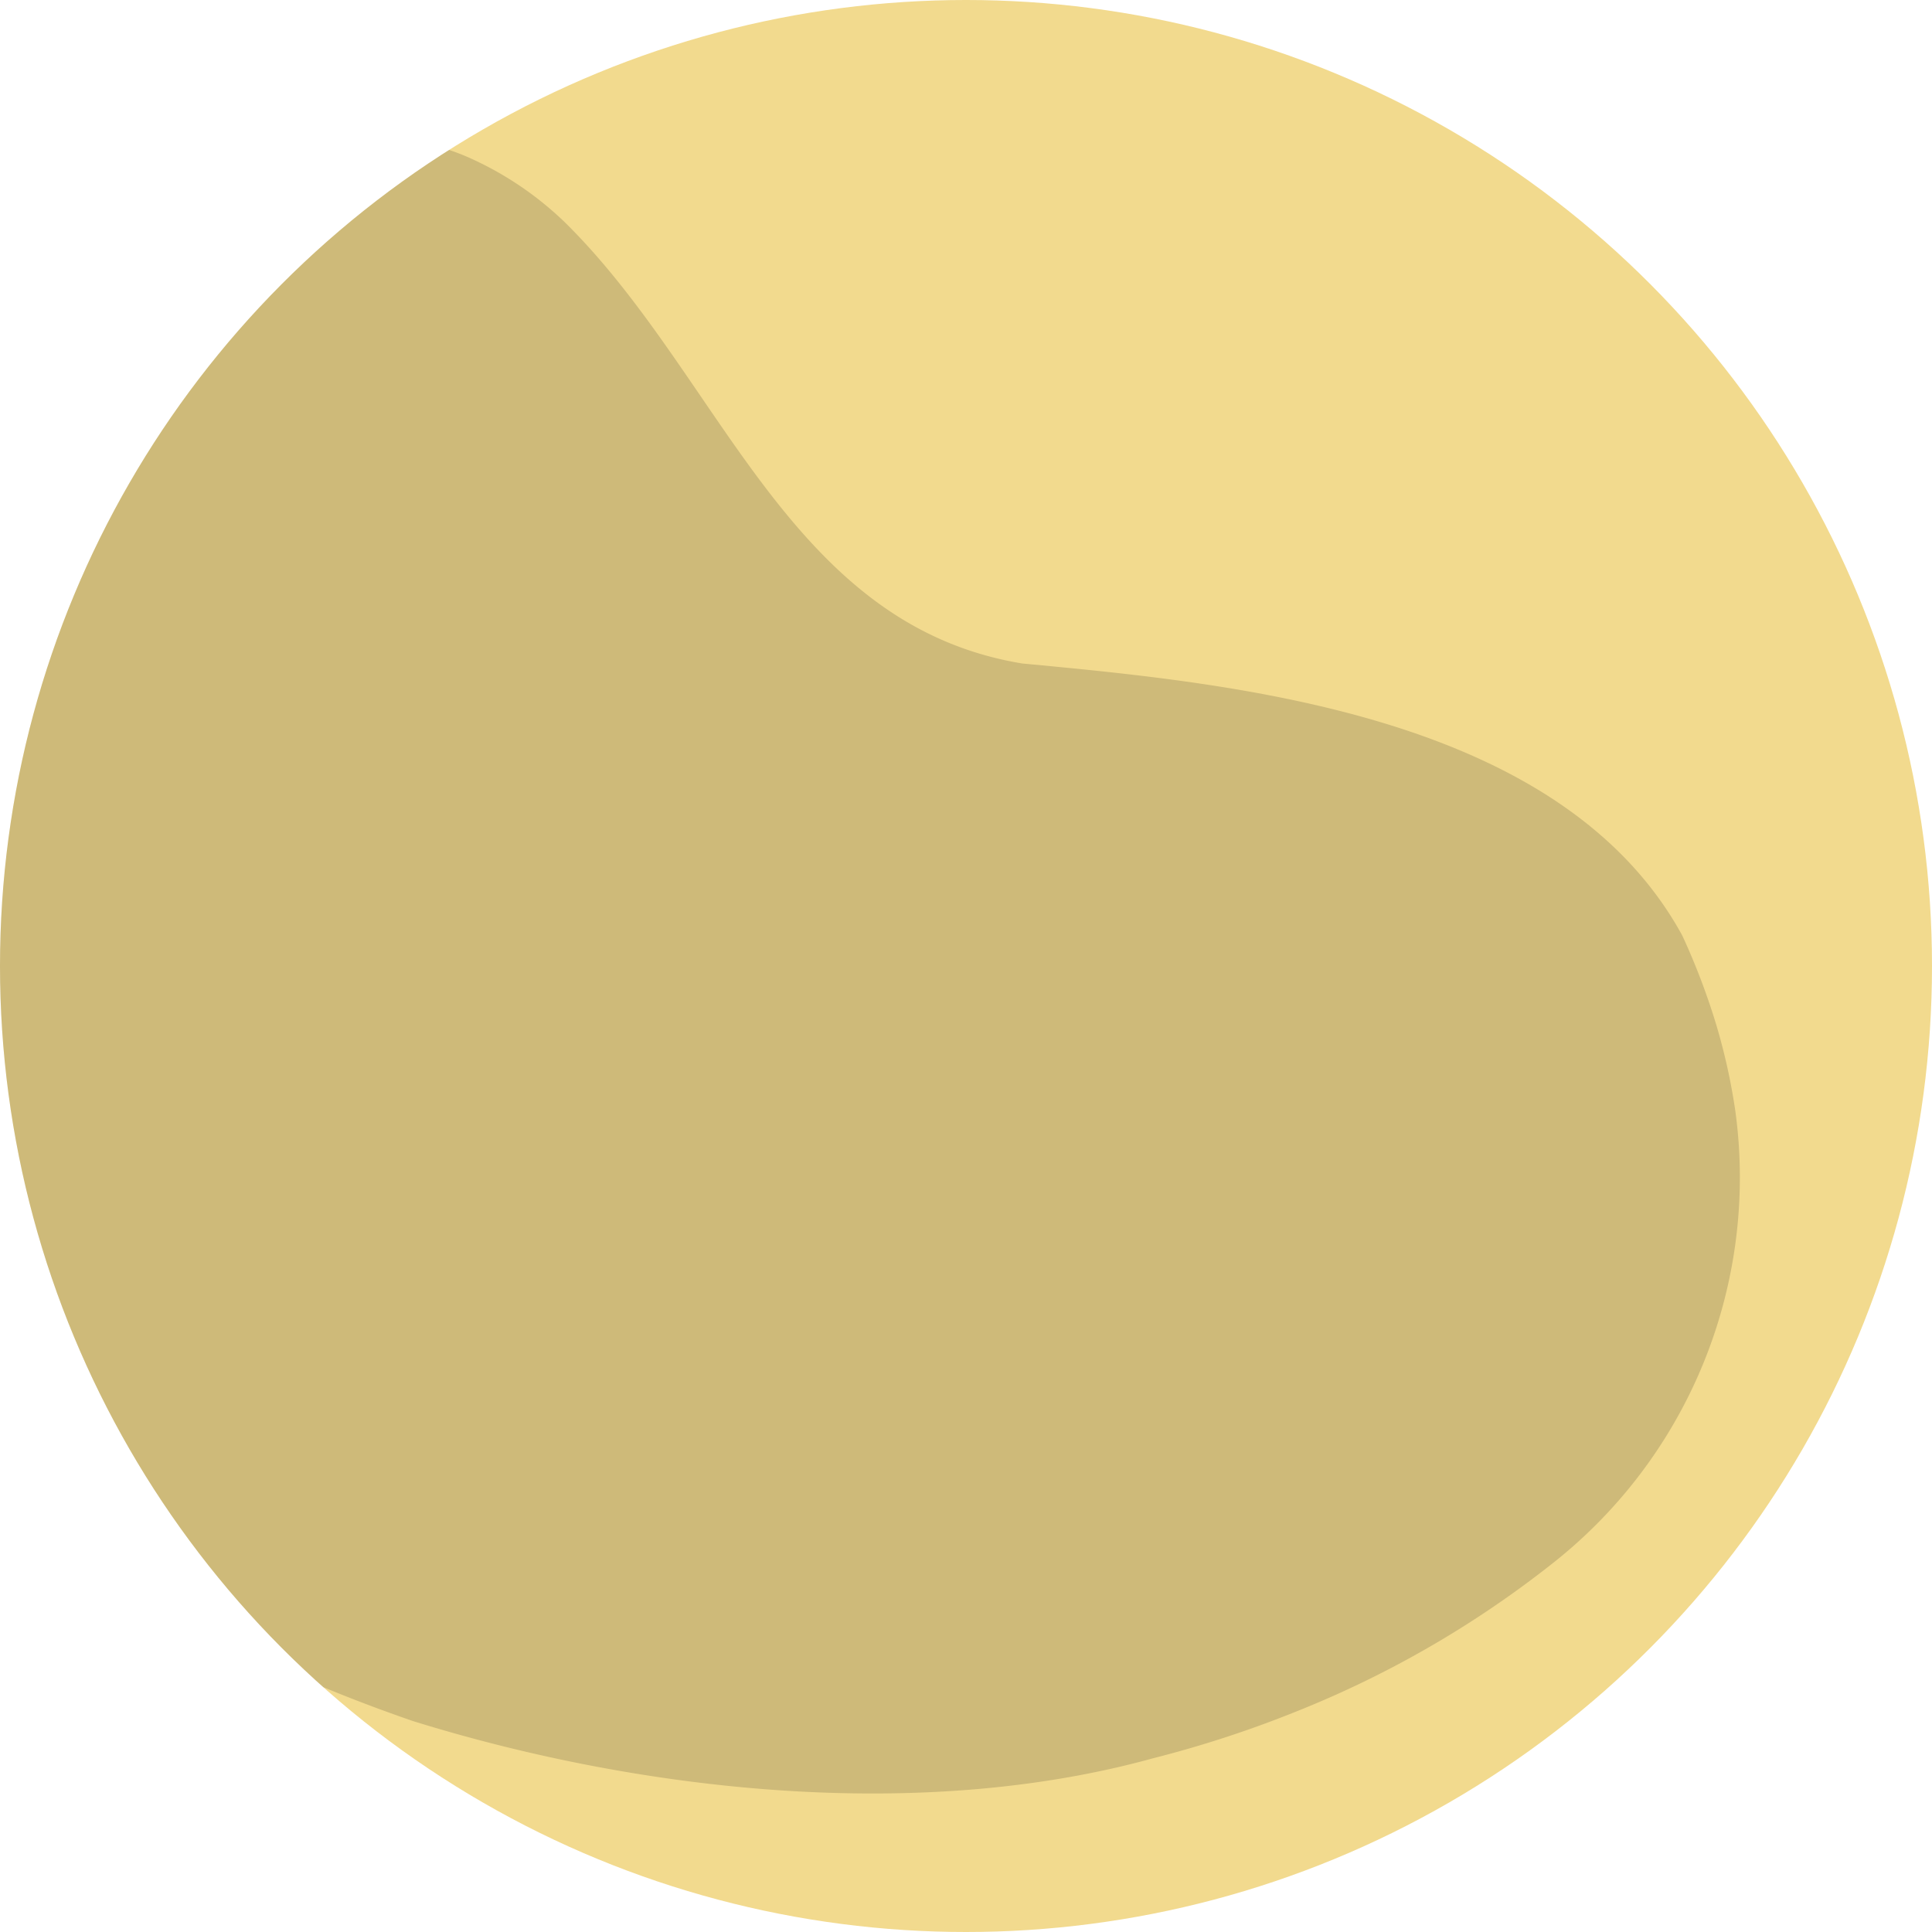<svg xmlns="http://www.w3.org/2000/svg" xmlns:xlink="http://www.w3.org/1999/xlink" width="140.304" height="140.304" viewBox="0 0 140.304 140.304"><defs><clipPath id="a"><circle cx="70.152" cy="70.152" r="70.152" fill="none"/></clipPath></defs><g clip-path="url(#a)"><path d="M567.354,383.232s49.813-44.068,92.235-7.554,25.594,109.512,17.468,119.735-18.6,17.489-63.965,15.968-78.444-24.877-75.027-72.6C538.064,438.776,540.109,410.4,567.354,383.232Z" transform="translate(-544.593 -371.061)" fill="#f2da8e"/><path d="M539.714,404.808c11.55-13.051,27.878-32.814,42.9-25.814a24.191,24.191,0,0,1,6.641,4.536c11.406,11.21,16.211,29.266,33.249,32.069,15.351,1.447,39.117,3.651,47.931,19.757a50.121,50.121,0,0,1,2.445,6.409,44.234,44.234,0,0,1,1.409,6.347,35.668,35.668,0,0,1-13.485,33,74.425,74.425,0,0,1-18.57,10.661,81.009,81.009,0,0,1-10.228,3.328c-16.85,4.658-37.073,2.478-53.733-2.695q-5.222-1.794-10.312-4.106-5.044-2.334-9.919-5.143a113.763,113.763,0,0,1-20.088-14.922,77.054,77.054,0,0,1-7.019-7.851c-9.529-9.6-11.577-22.411-7.738-33.893a37.731,37.731,0,0,1,2.866-6.595c2.07-4.987,4.856-9.039,9.2-10.969C536.754,407.55,538.25,406.2,539.714,404.808Z" transform="translate(-548.265 -367.415)" opacity="0.15"/></g></svg>